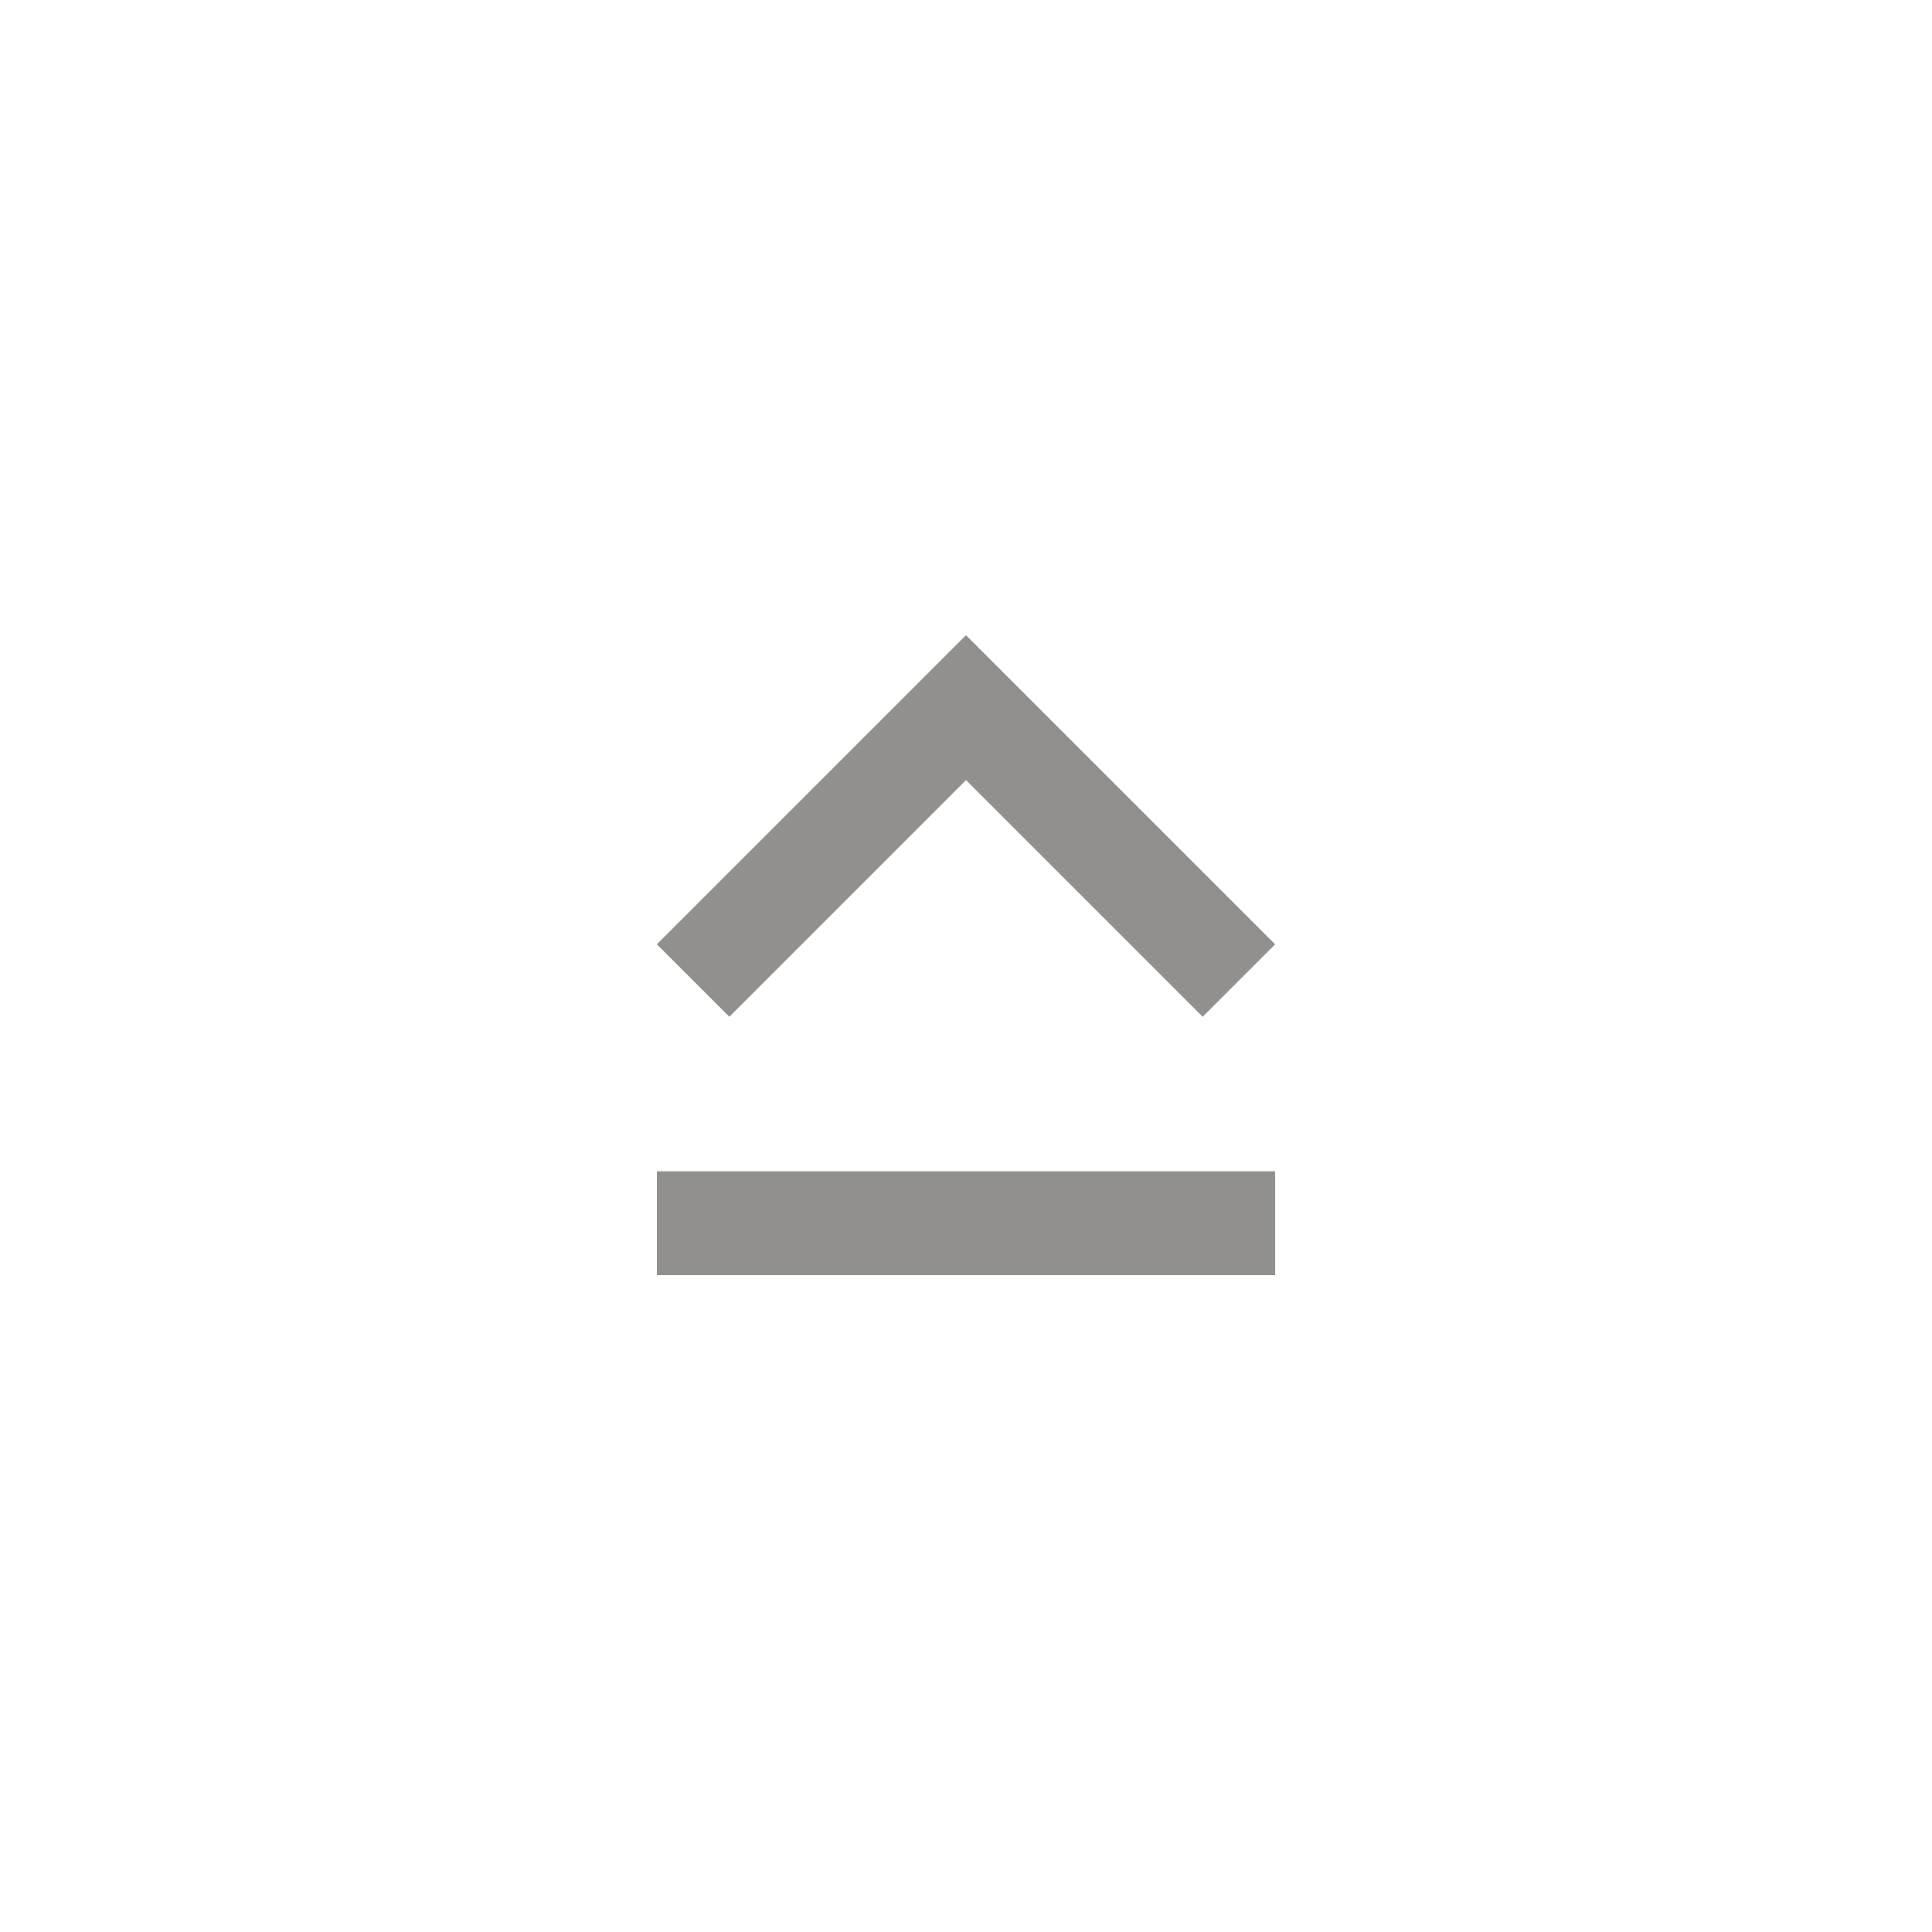 <!-- Generated by IcoMoon.io -->
<svg version="1.1" xmlns="http://www.w3.org/2000/svg" width="40" height="40" viewBox="0 0 40 40">
<title>mt-keyboard_capslock</title>
<path fill="#91908d" d="M13.6 26.4v-2.149h12.8v2.149h-12.8zM20 16.151l-4.9 4.9-1.5-1.5 6.4-6.4 6.4 6.4-1.5 1.5z"></path>
</svg>
